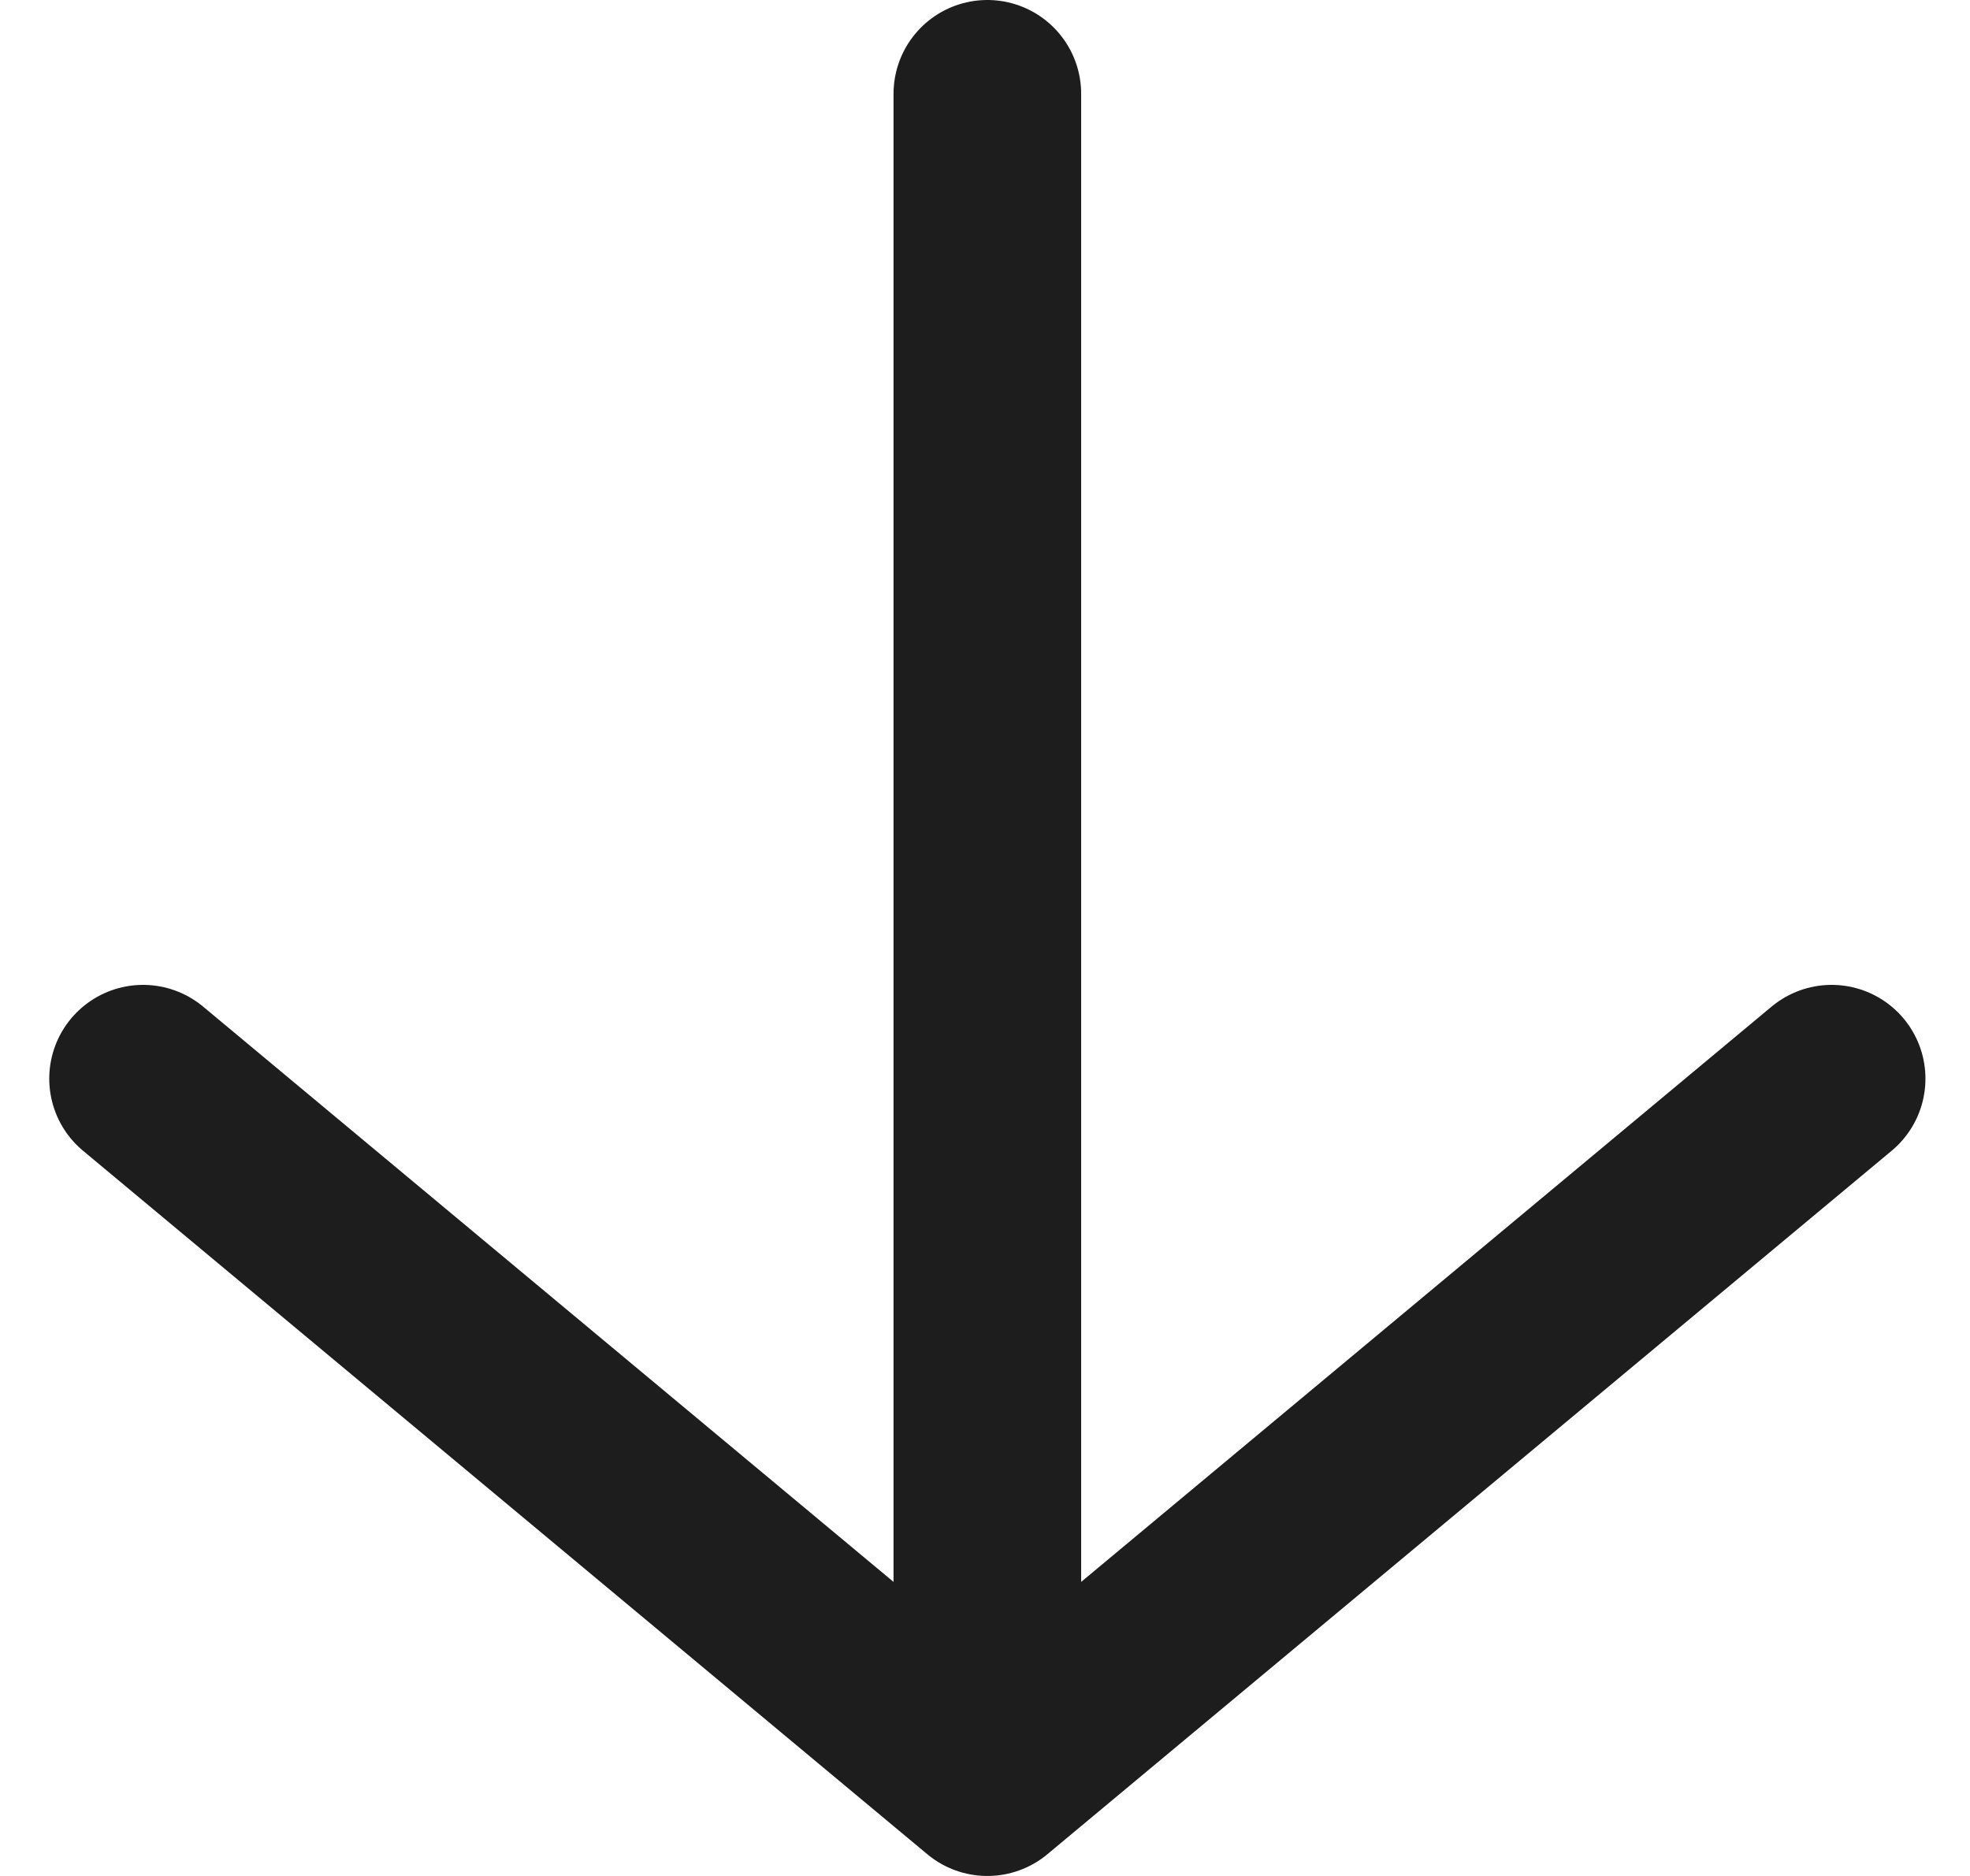 <svg width="21" height="20" viewBox="0 0 21 20" fill="none" xmlns="http://www.w3.org/2000/svg">
<path d="M1.525 11.5L10.525 19M10.525 19L19.525 11.5M10.525 19L10.525 1" stroke="#1D1D1D" stroke-width="2" stroke-linecap="round" stroke-linejoin="round"/>
</svg>
